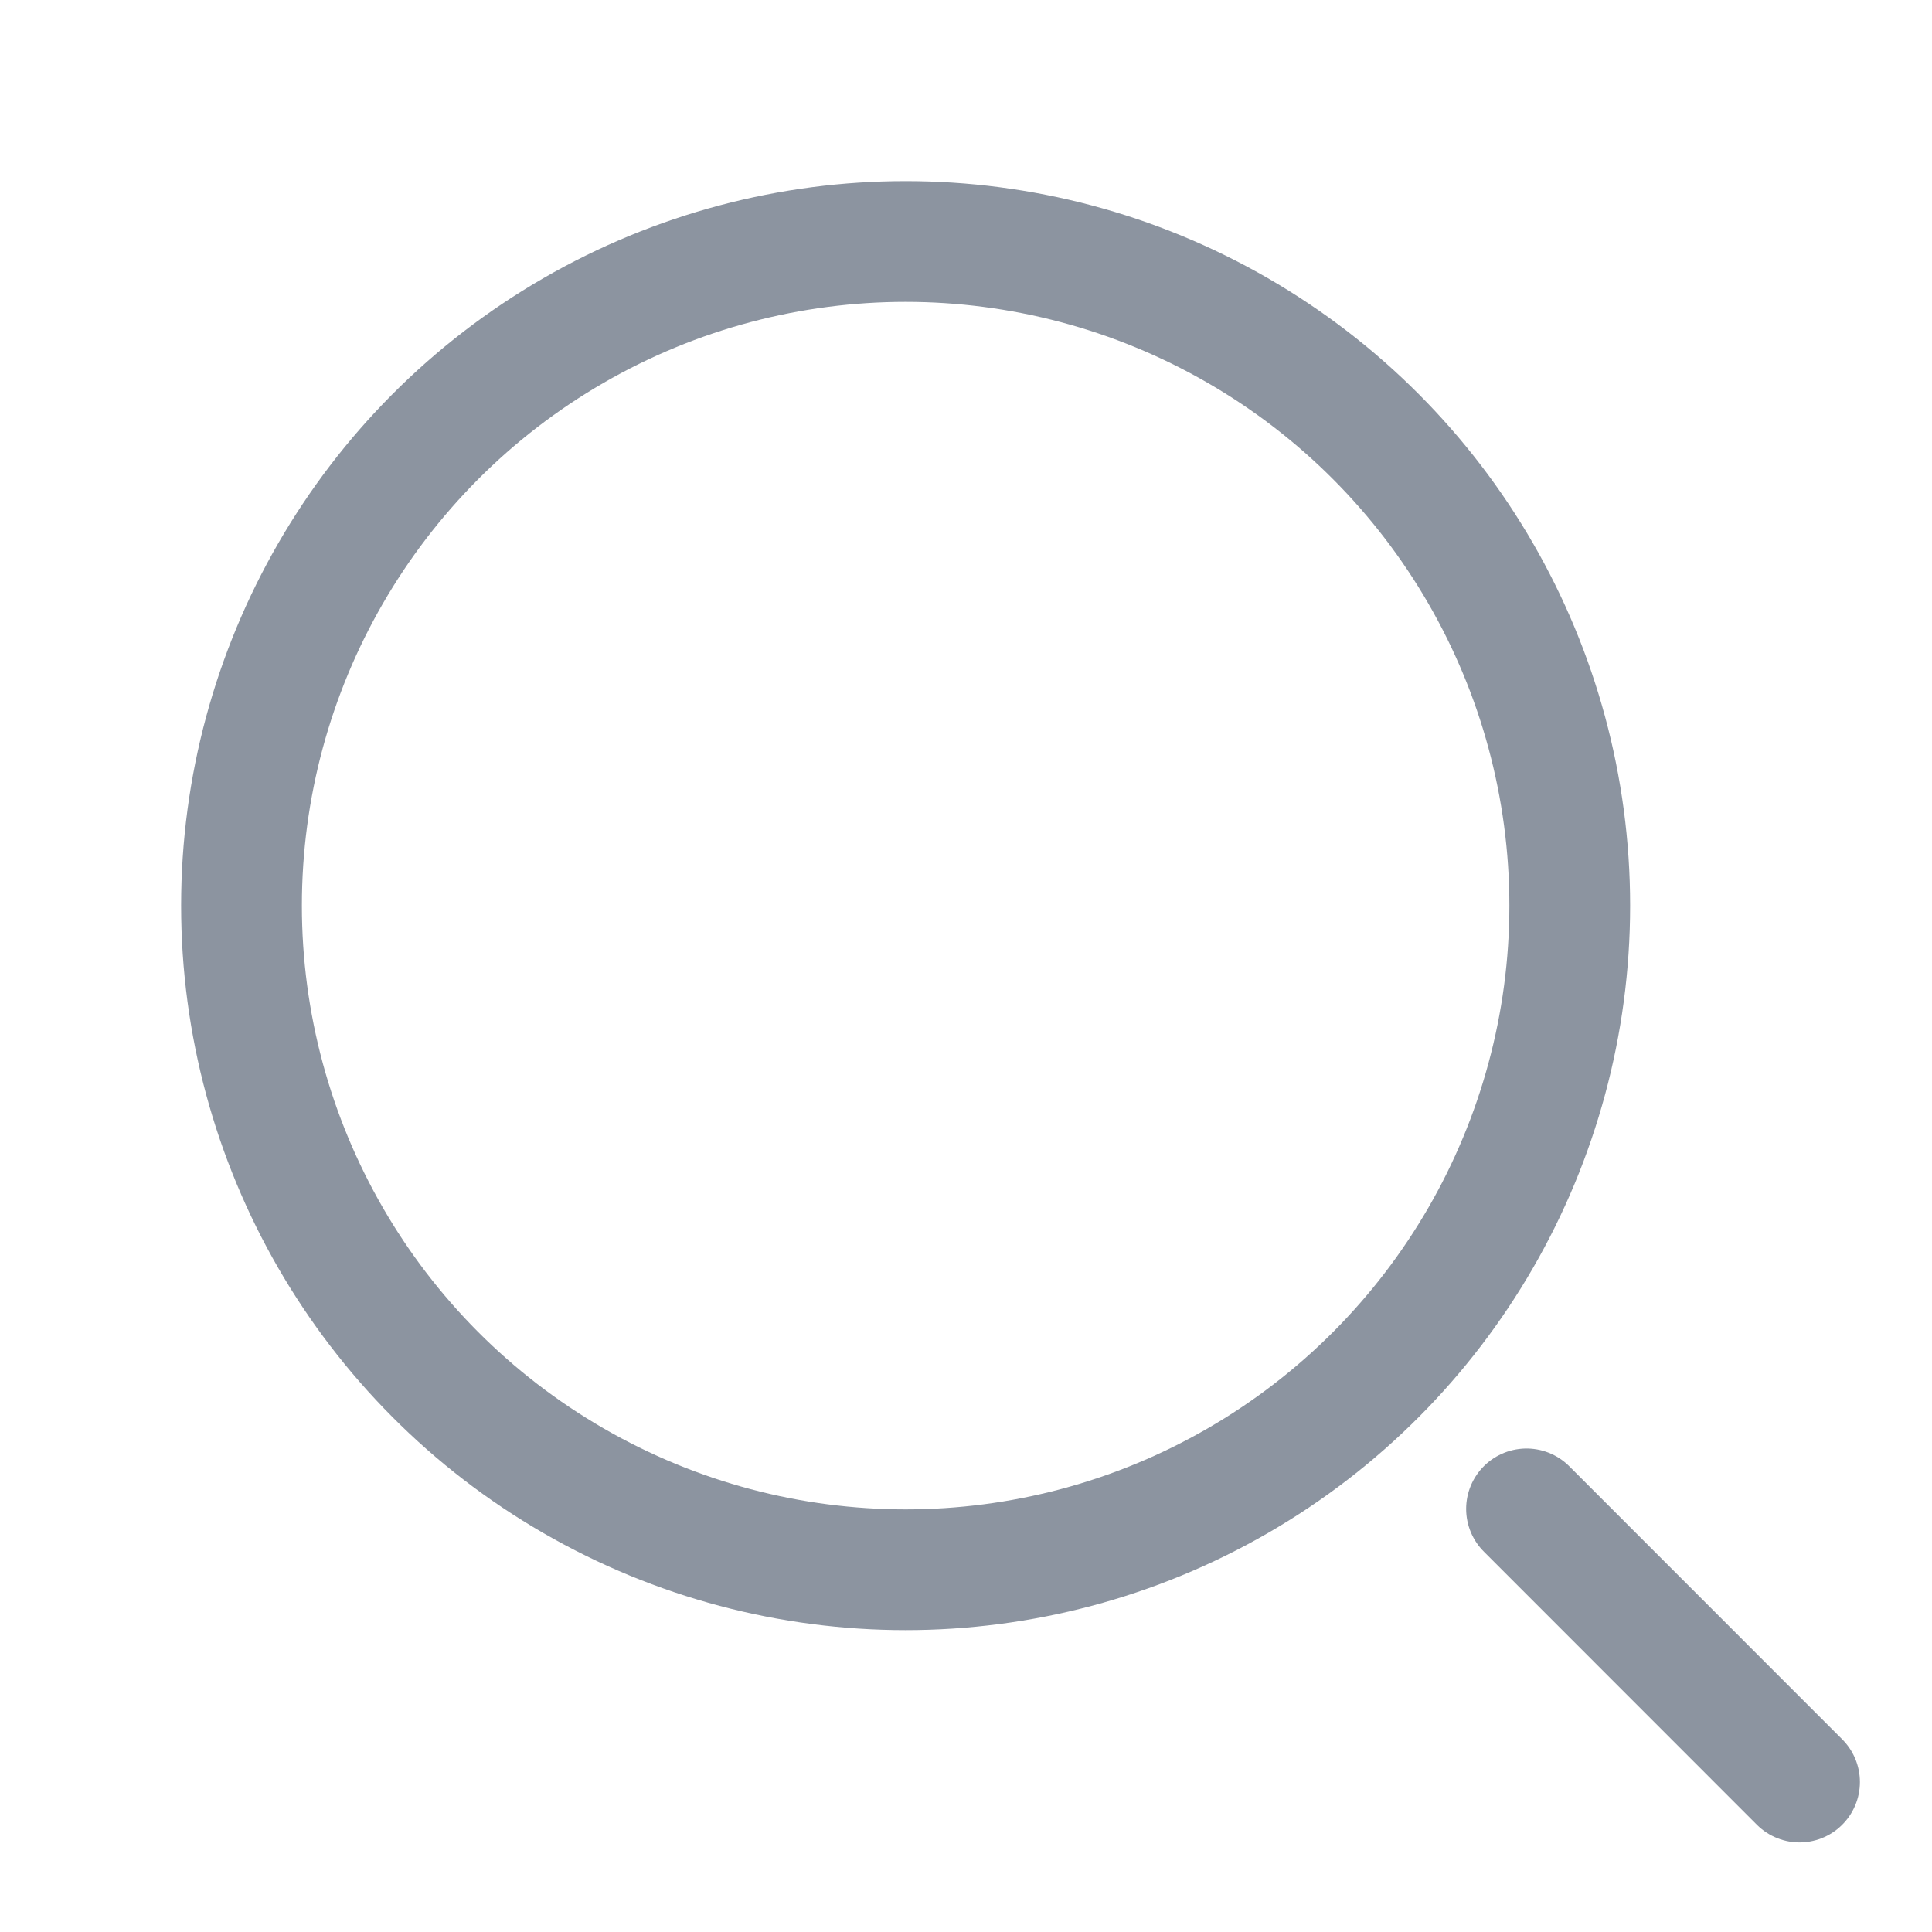 <svg xmlns="http://www.w3.org/2000/svg" width="16" height="16" viewBox="0 0 16 16">
    <g fill="none" fill-rule="evenodd" stroke="#8C94A0" stroke-linecap="round">
        <circle cx="7.5" cy="7.5" r="5.5"/>
        <path d="M14.903 14.758l-2.261-2.262"/>
    </g>
</svg>
